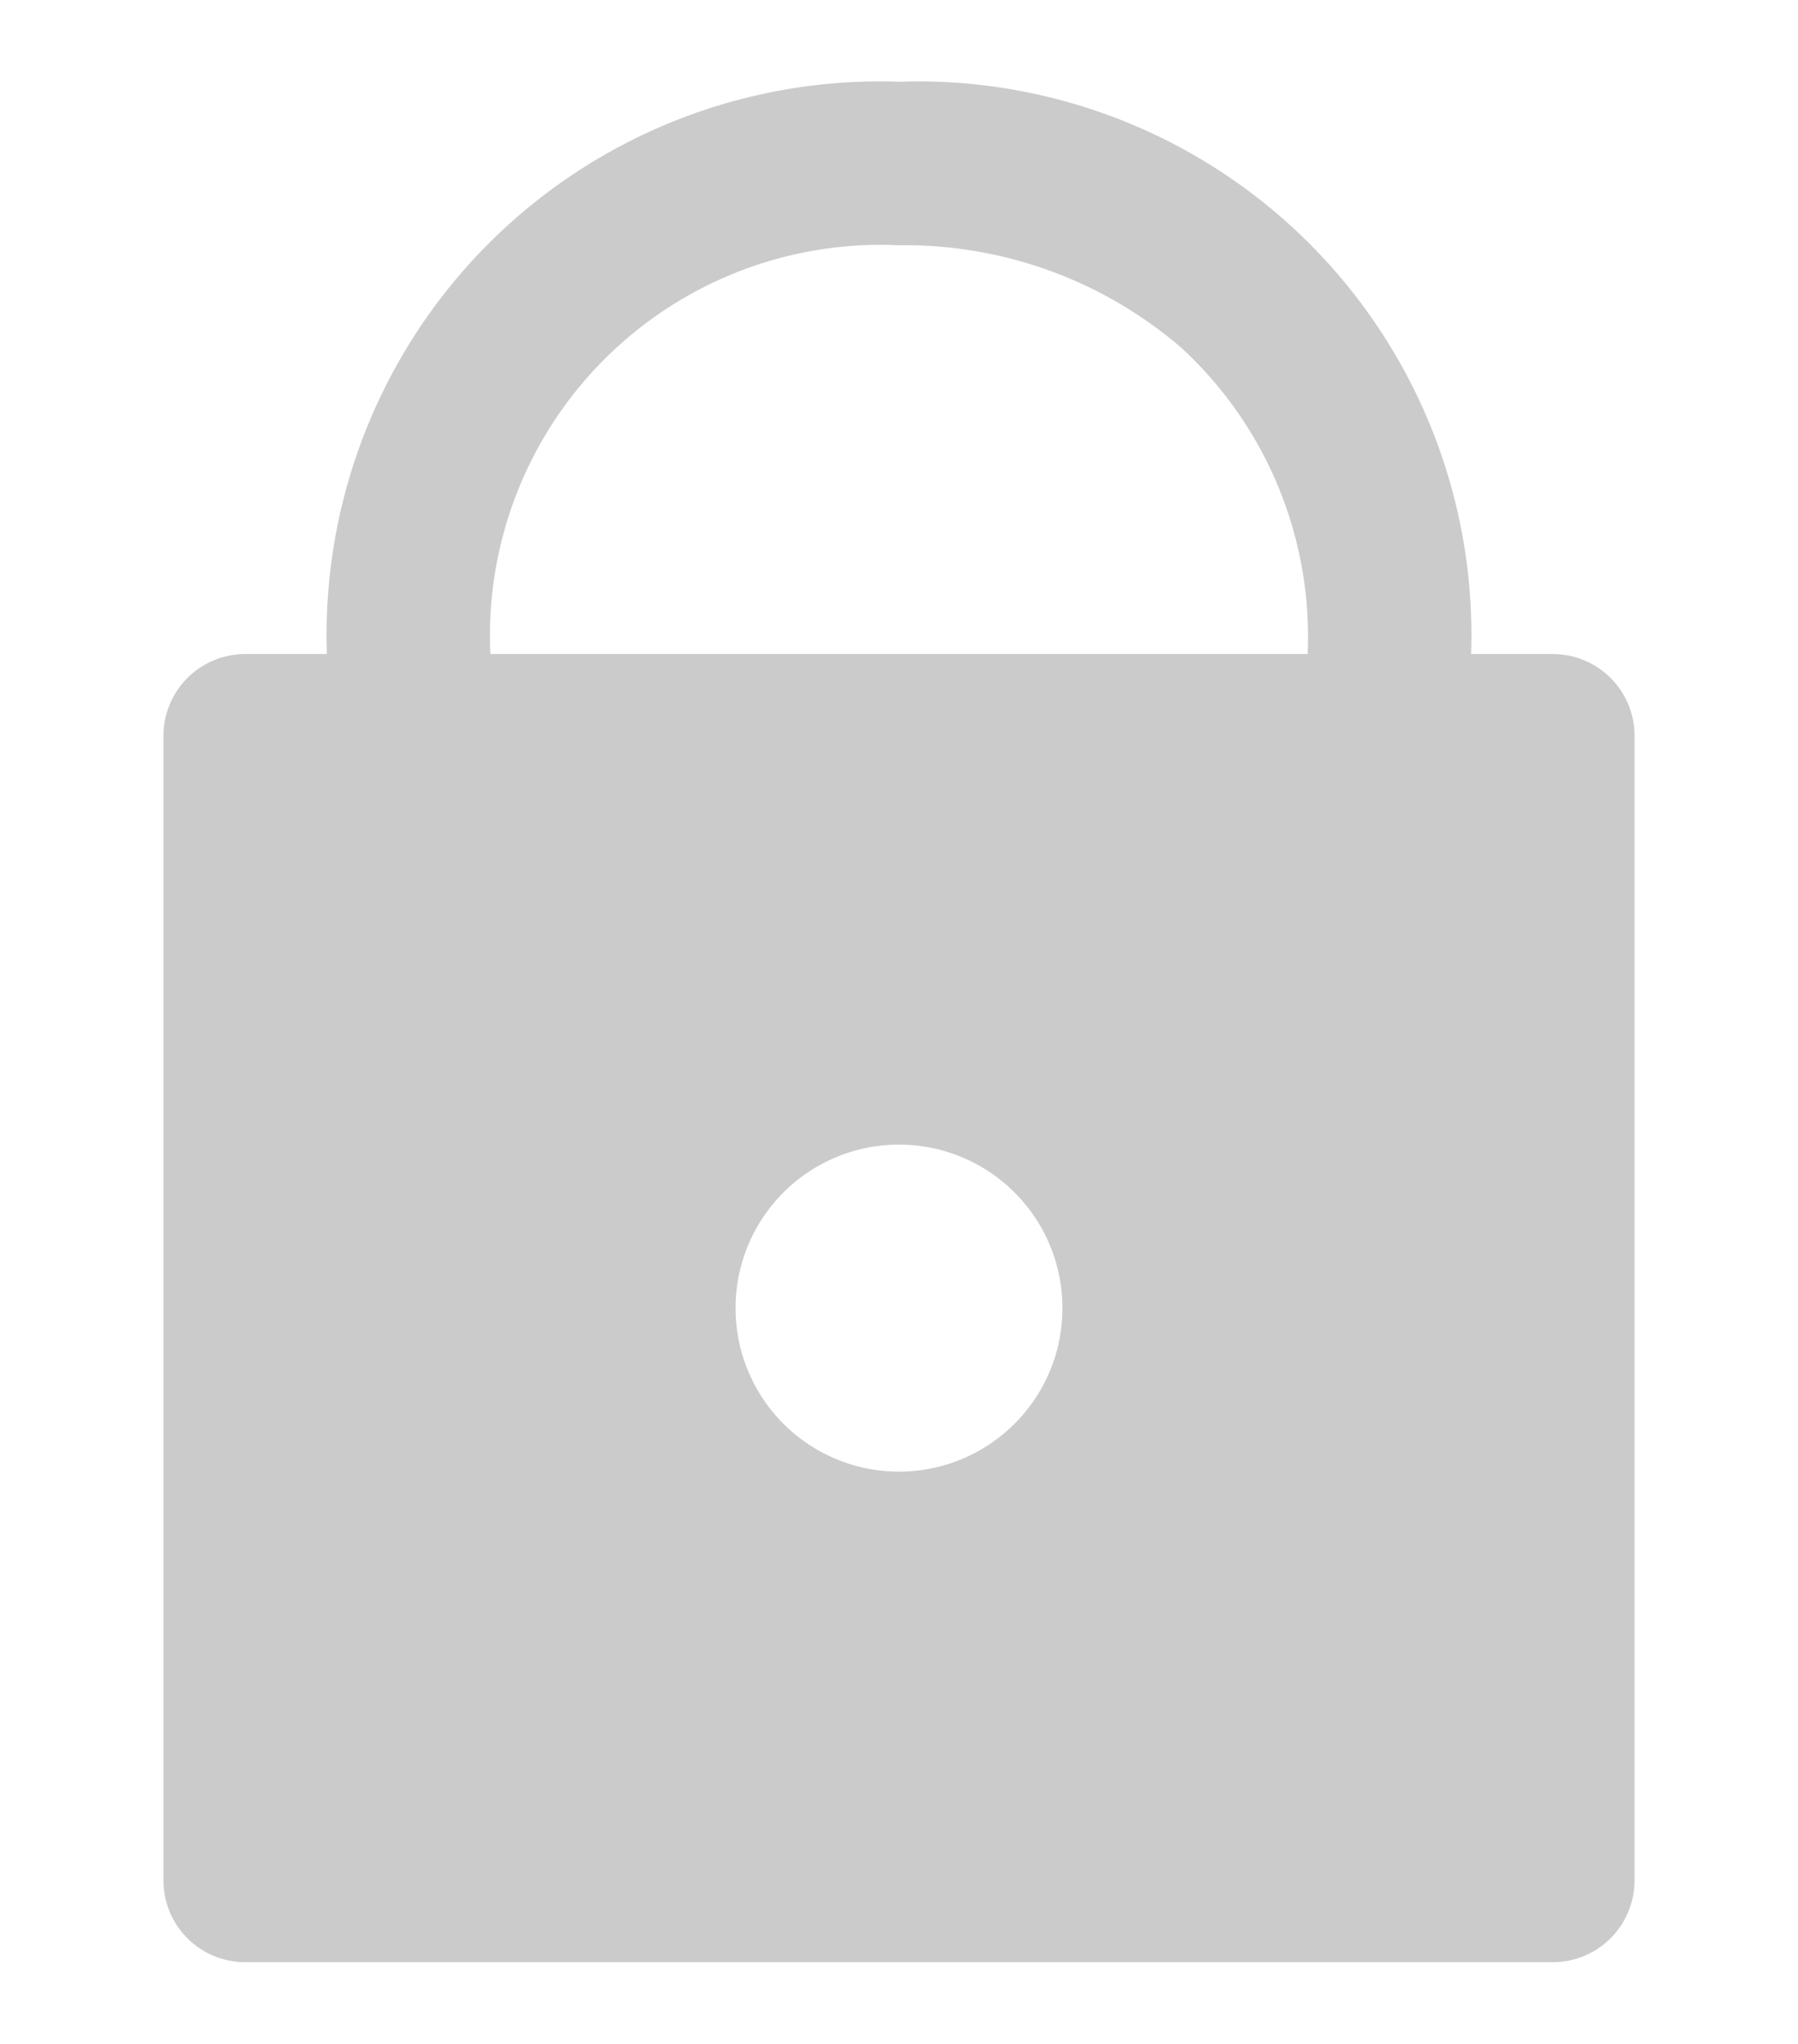 <svg xmlns="http://www.w3.org/2000/svg" width="22" height="25" viewBox="0 0 22 25"><defs><style>.a{fill:#cbcbcb}</style></defs><title>lock</title><path class="a" d="M19 8h-1a6.77 6.77 0 0 0-7-7 6.77 6.77 0 0 0-7 7H3a1 1 0 0 0-1 1v14a1 1 0 0 0 1 1h16a1 1 0 0 0 1-1V9a1 1 0 0 0-1-1zm-8 10a2 2 0 1 1 2-2 2 2 0 0 1-2 2zM6 8a4.78 4.78 0 0 1 5-5 5.18 5.18 0 0 1 3.45 1.25A4.8 4.8 0 0 1 16 8z"/></svg>